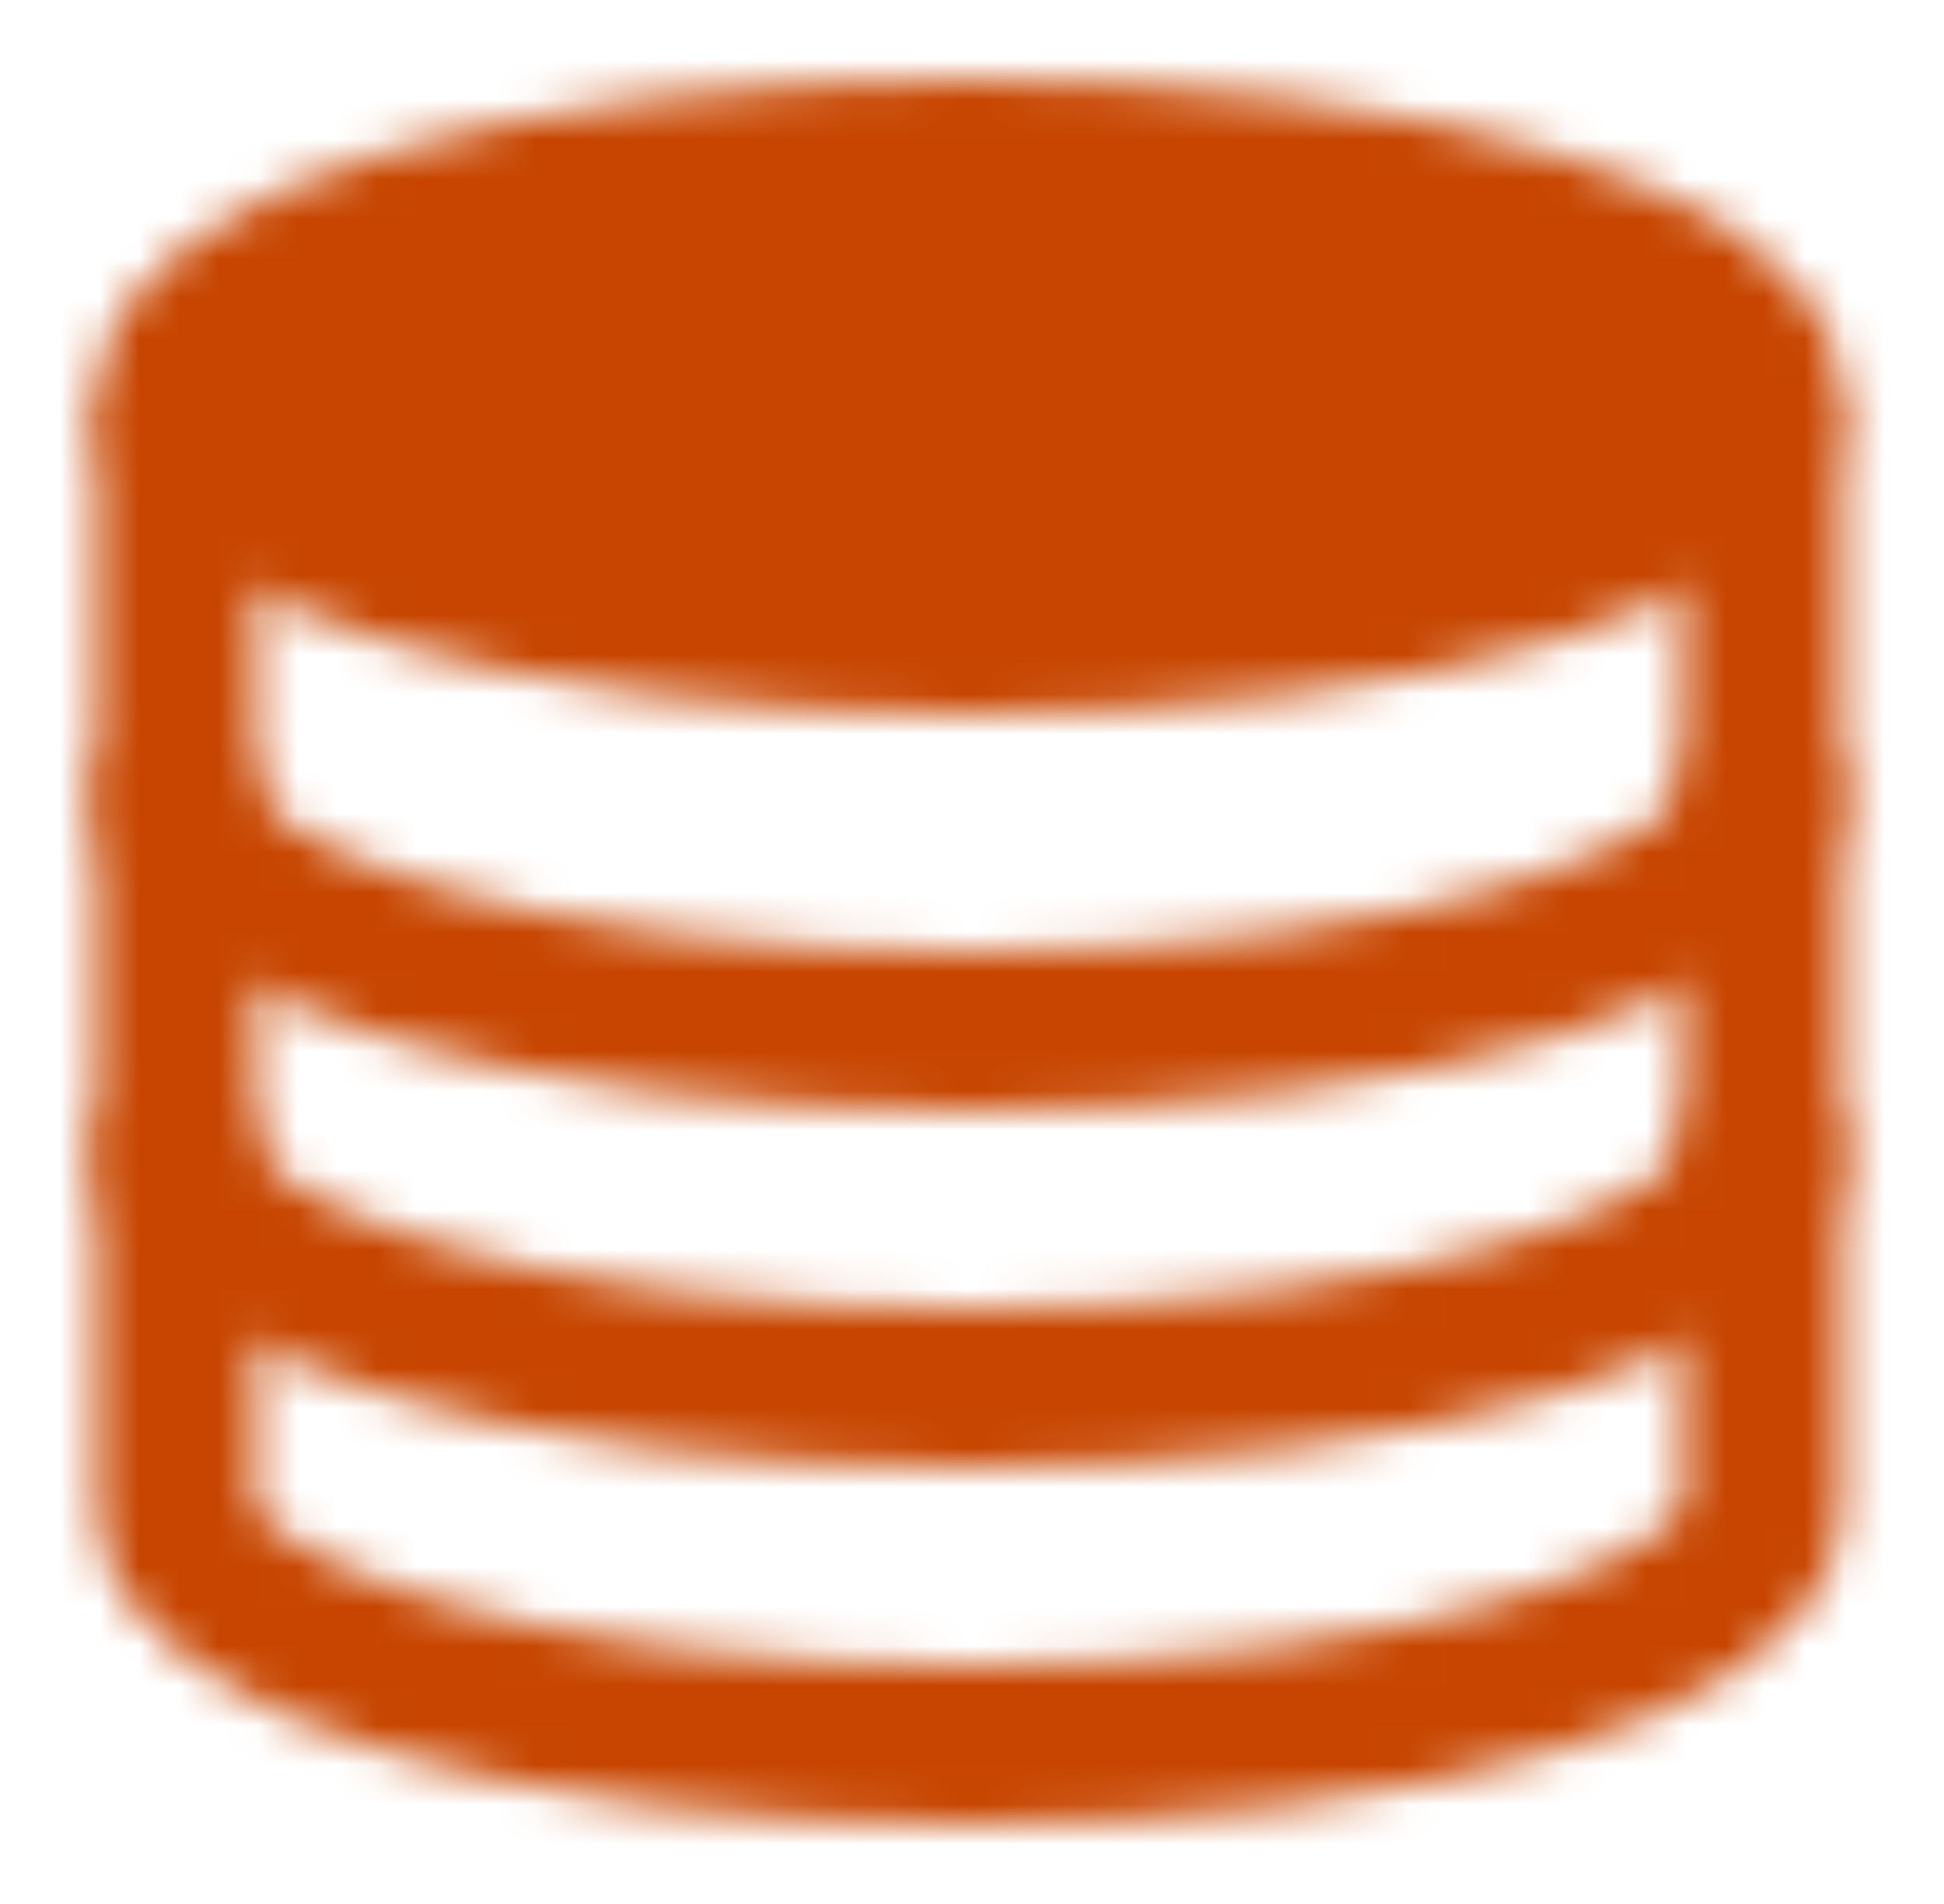 <svg width="49" height="48" viewBox="0 0 49 48" fill="none" xmlns="http://www.w3.org/2000/svg">
<g id="icon-park-solid:data">
<g id="Mask group">
<mask id="mask0_11_2576" style="mask-type:luminance" maskUnits="userSpaceOnUse" x="2" y="2" width="45" height="44">
<g id="Group">
<g id="Group_2">
<path id="Vector" d="M44.433 11V38C44.433 41.314 35.479 44 24.433 44C13.387 44 4.433 41.314 4.433 38V11" stroke="white" stroke-width="4" stroke-linecap="round" stroke-linejoin="round"/>
<path id="Vector_2" d="M44.433 29C44.433 32.314 35.479 35 24.433 35C13.387 35 4.433 32.314 4.433 29M44.433 20C44.433 23.314 35.479 26 24.433 26C13.387 26 4.433 23.314 4.433 20" stroke="white" stroke-width="4" stroke-linecap="round" stroke-linejoin="round"/>
<path id="Vector_3" d="M24.433 16C35.479 16 44.433 13.314 44.433 10C44.433 6.686 35.479 4 24.433 4C13.388 4 4.433 6.686 4.433 10C4.433 13.314 13.388 16 24.433 16Z" fill="white" stroke="white" stroke-width="4" stroke-linecap="round" stroke-linejoin="round"/>
</g>
</g>
</mask>
<g mask="url(#mask0_11_2576)">
<path id="Vector_4" d="M0.433 0H48.433V48H0.433V0Z" fill="#C74500"/>
</g>
</g>
</g>
</svg>
